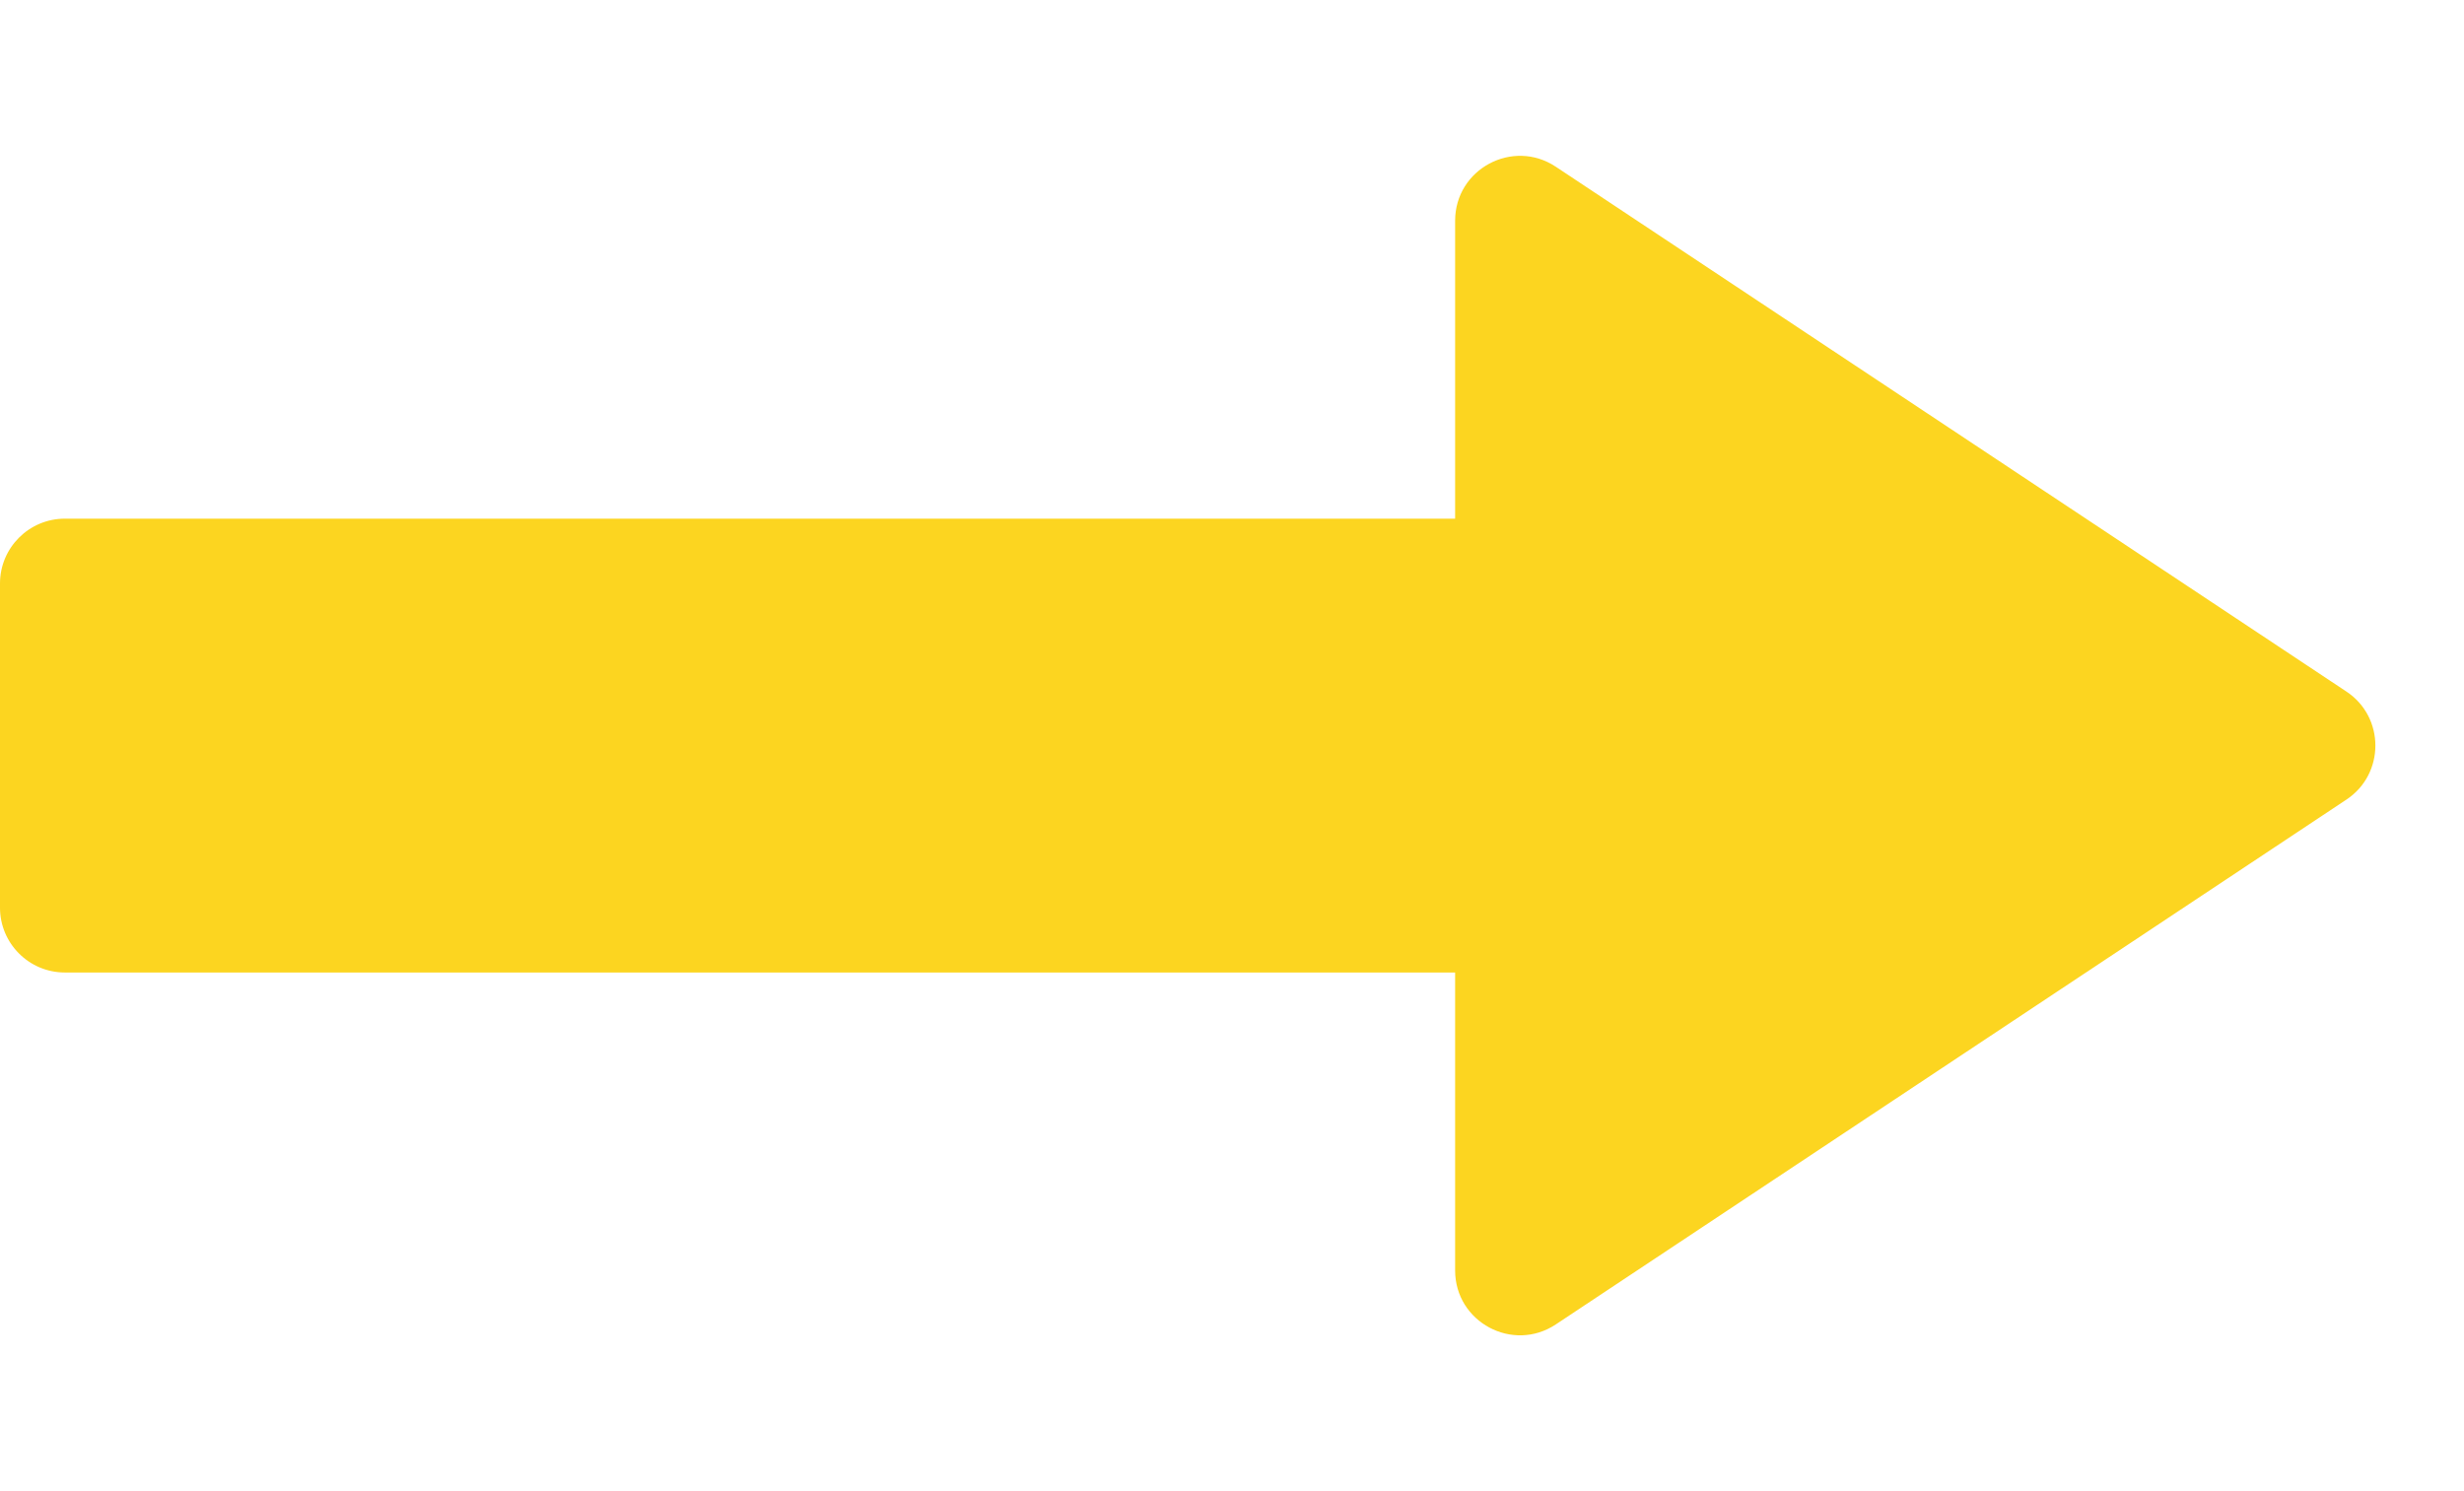 <svg width="38" height="23" viewBox="0 0 38 23" fill="none" xmlns="http://www.w3.org/2000/svg">
<path d="M0 9C0 8.448 0.448 8 1 8H27V15H1C0.448 15 0 14.552 0 14V9Z" fill="#FCD520"/>
<path d="M36.187 10.667C36.782 11.062 36.782 11.938 36.187 12.333L23.994 20.428C23.33 20.869 22.441 20.393 22.441 19.595V3.405C22.441 2.607 23.33 2.131 23.994 2.572L36.187 10.667Z" fill="#FCD520"/>
</svg>
